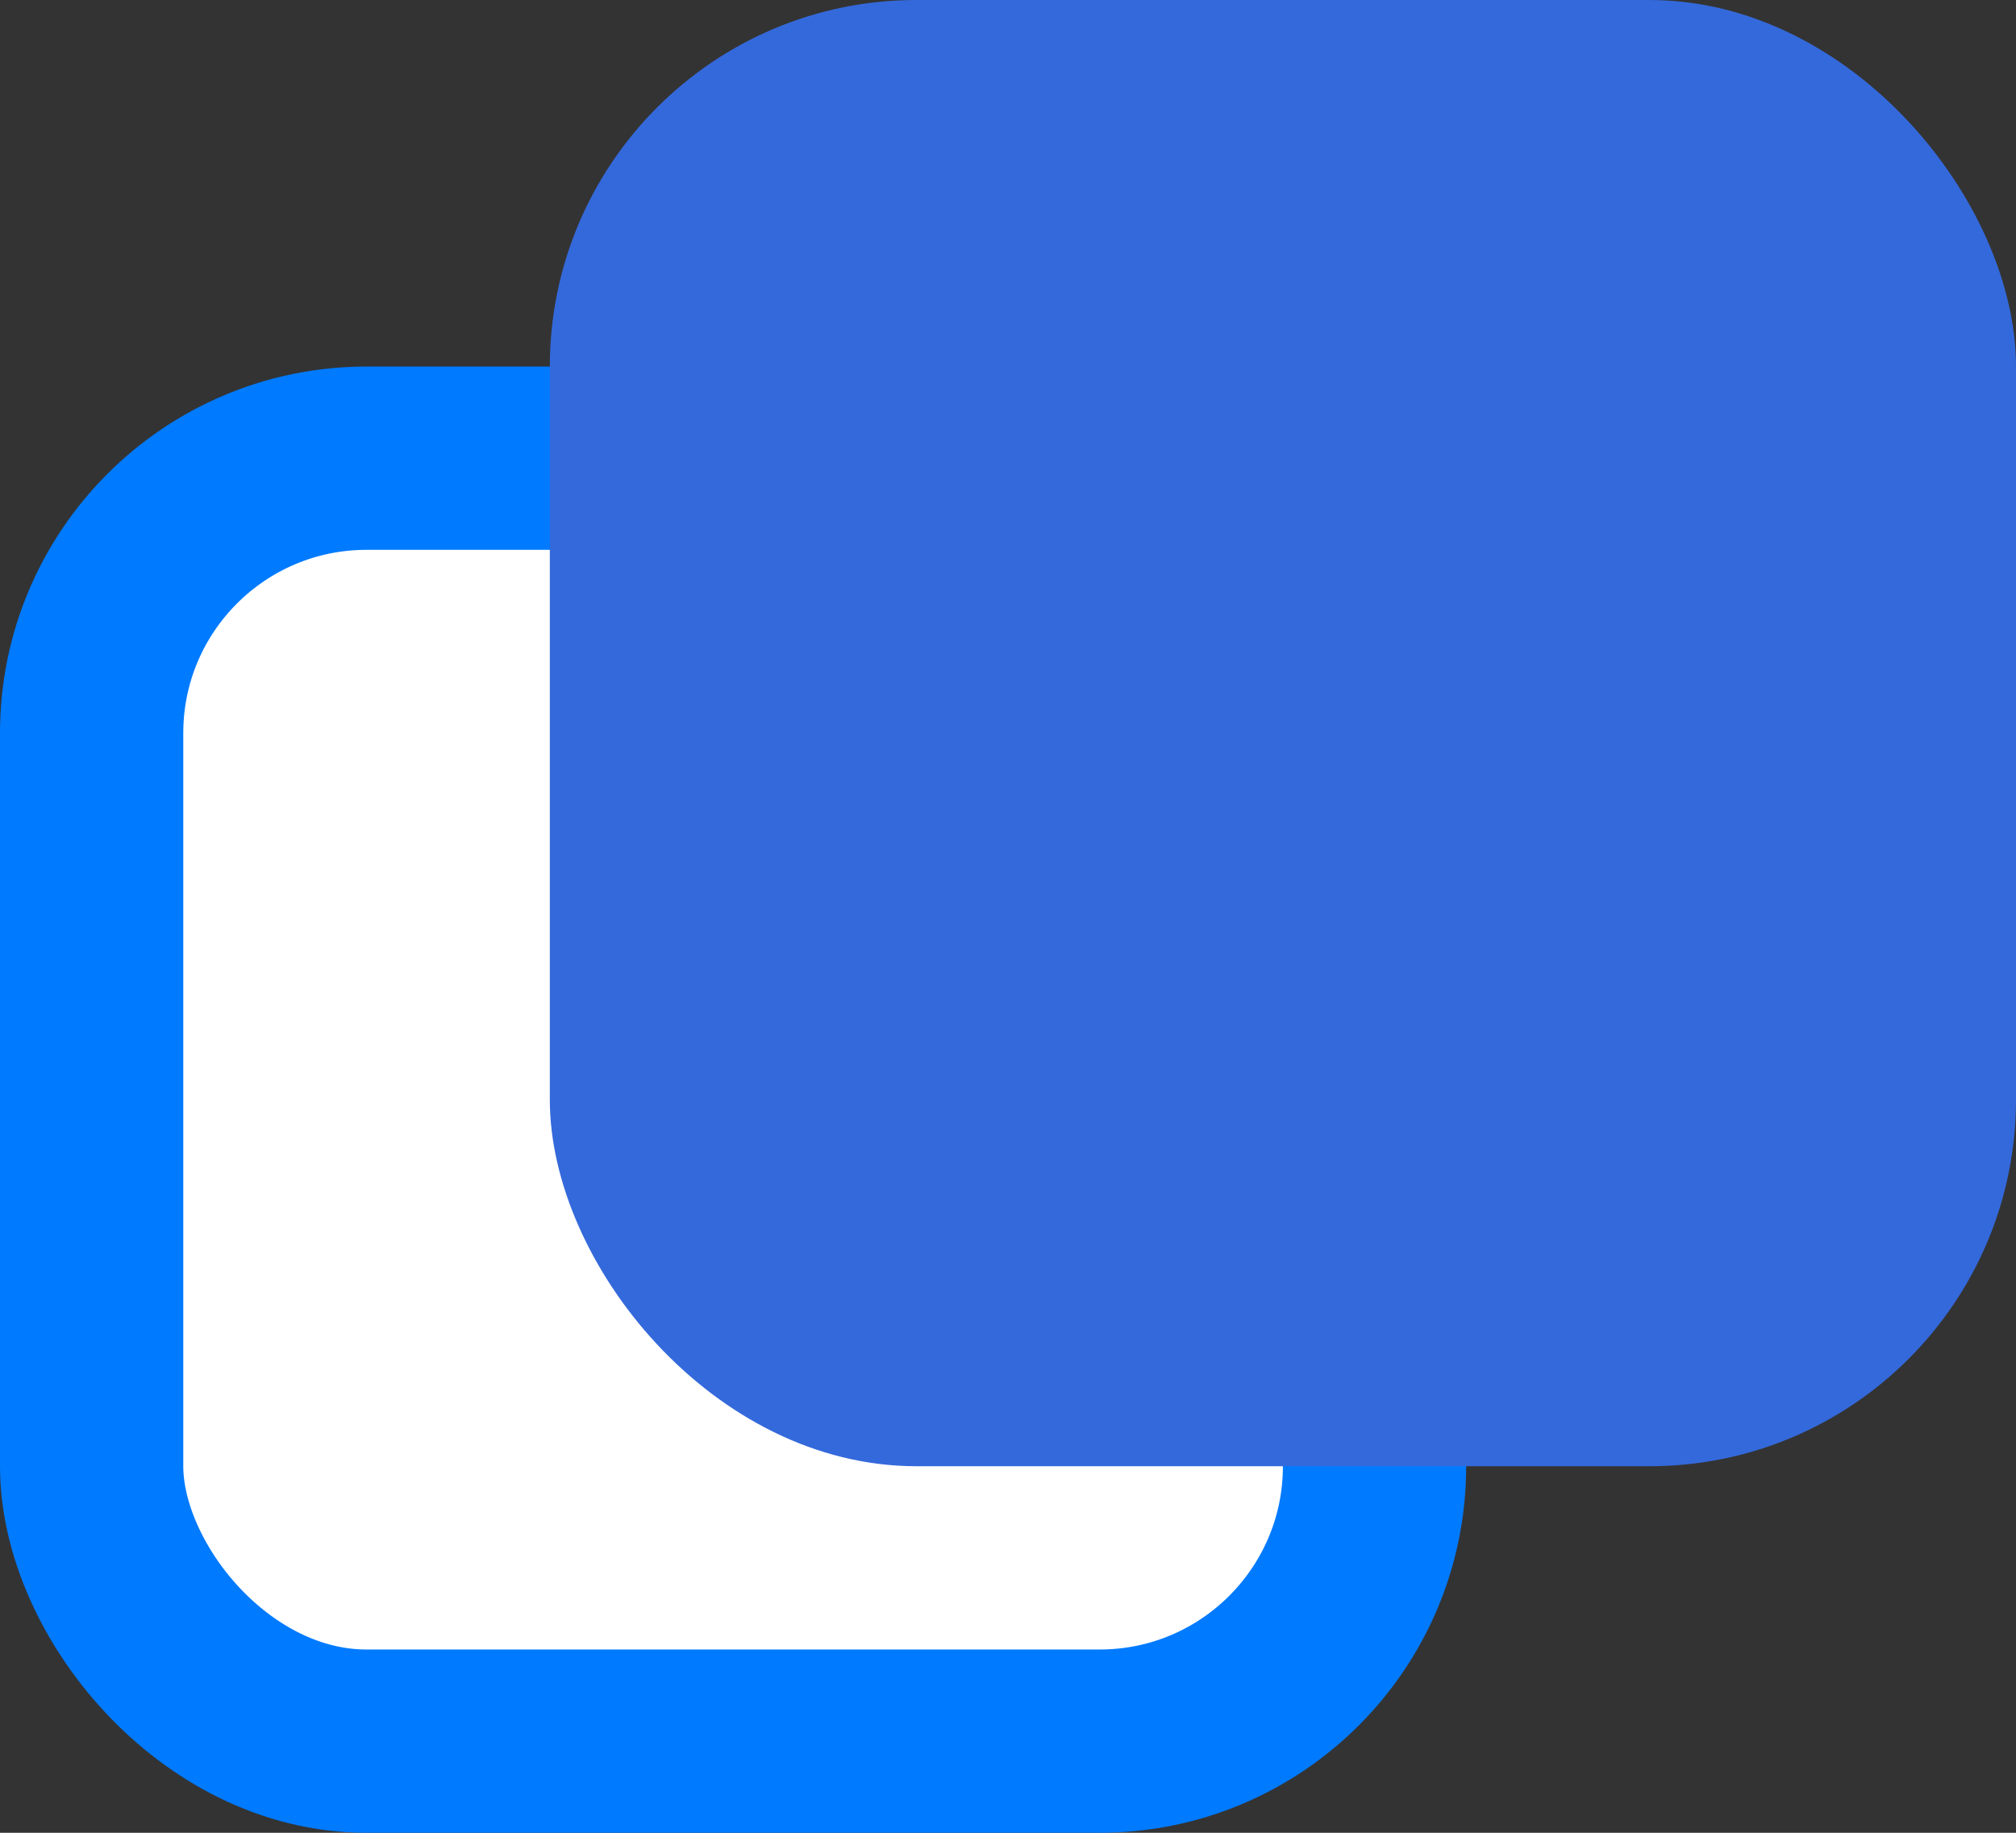 <svg width="22" height="20" viewBox="0 0 22 20" fill="none" xmlns="http://www.w3.org/2000/svg">
    <rect x="0" y="0" width="22" height="20" fill="#333333" stroke="none"/>
    <rect x="1" y="5" width="14" height="14" rx="3" fill="white" stroke="#007AFF" stroke-width="2"/>
    <rect x="6" width="16" height="16" rx="4" fill="#3469DB"/>
</svg>